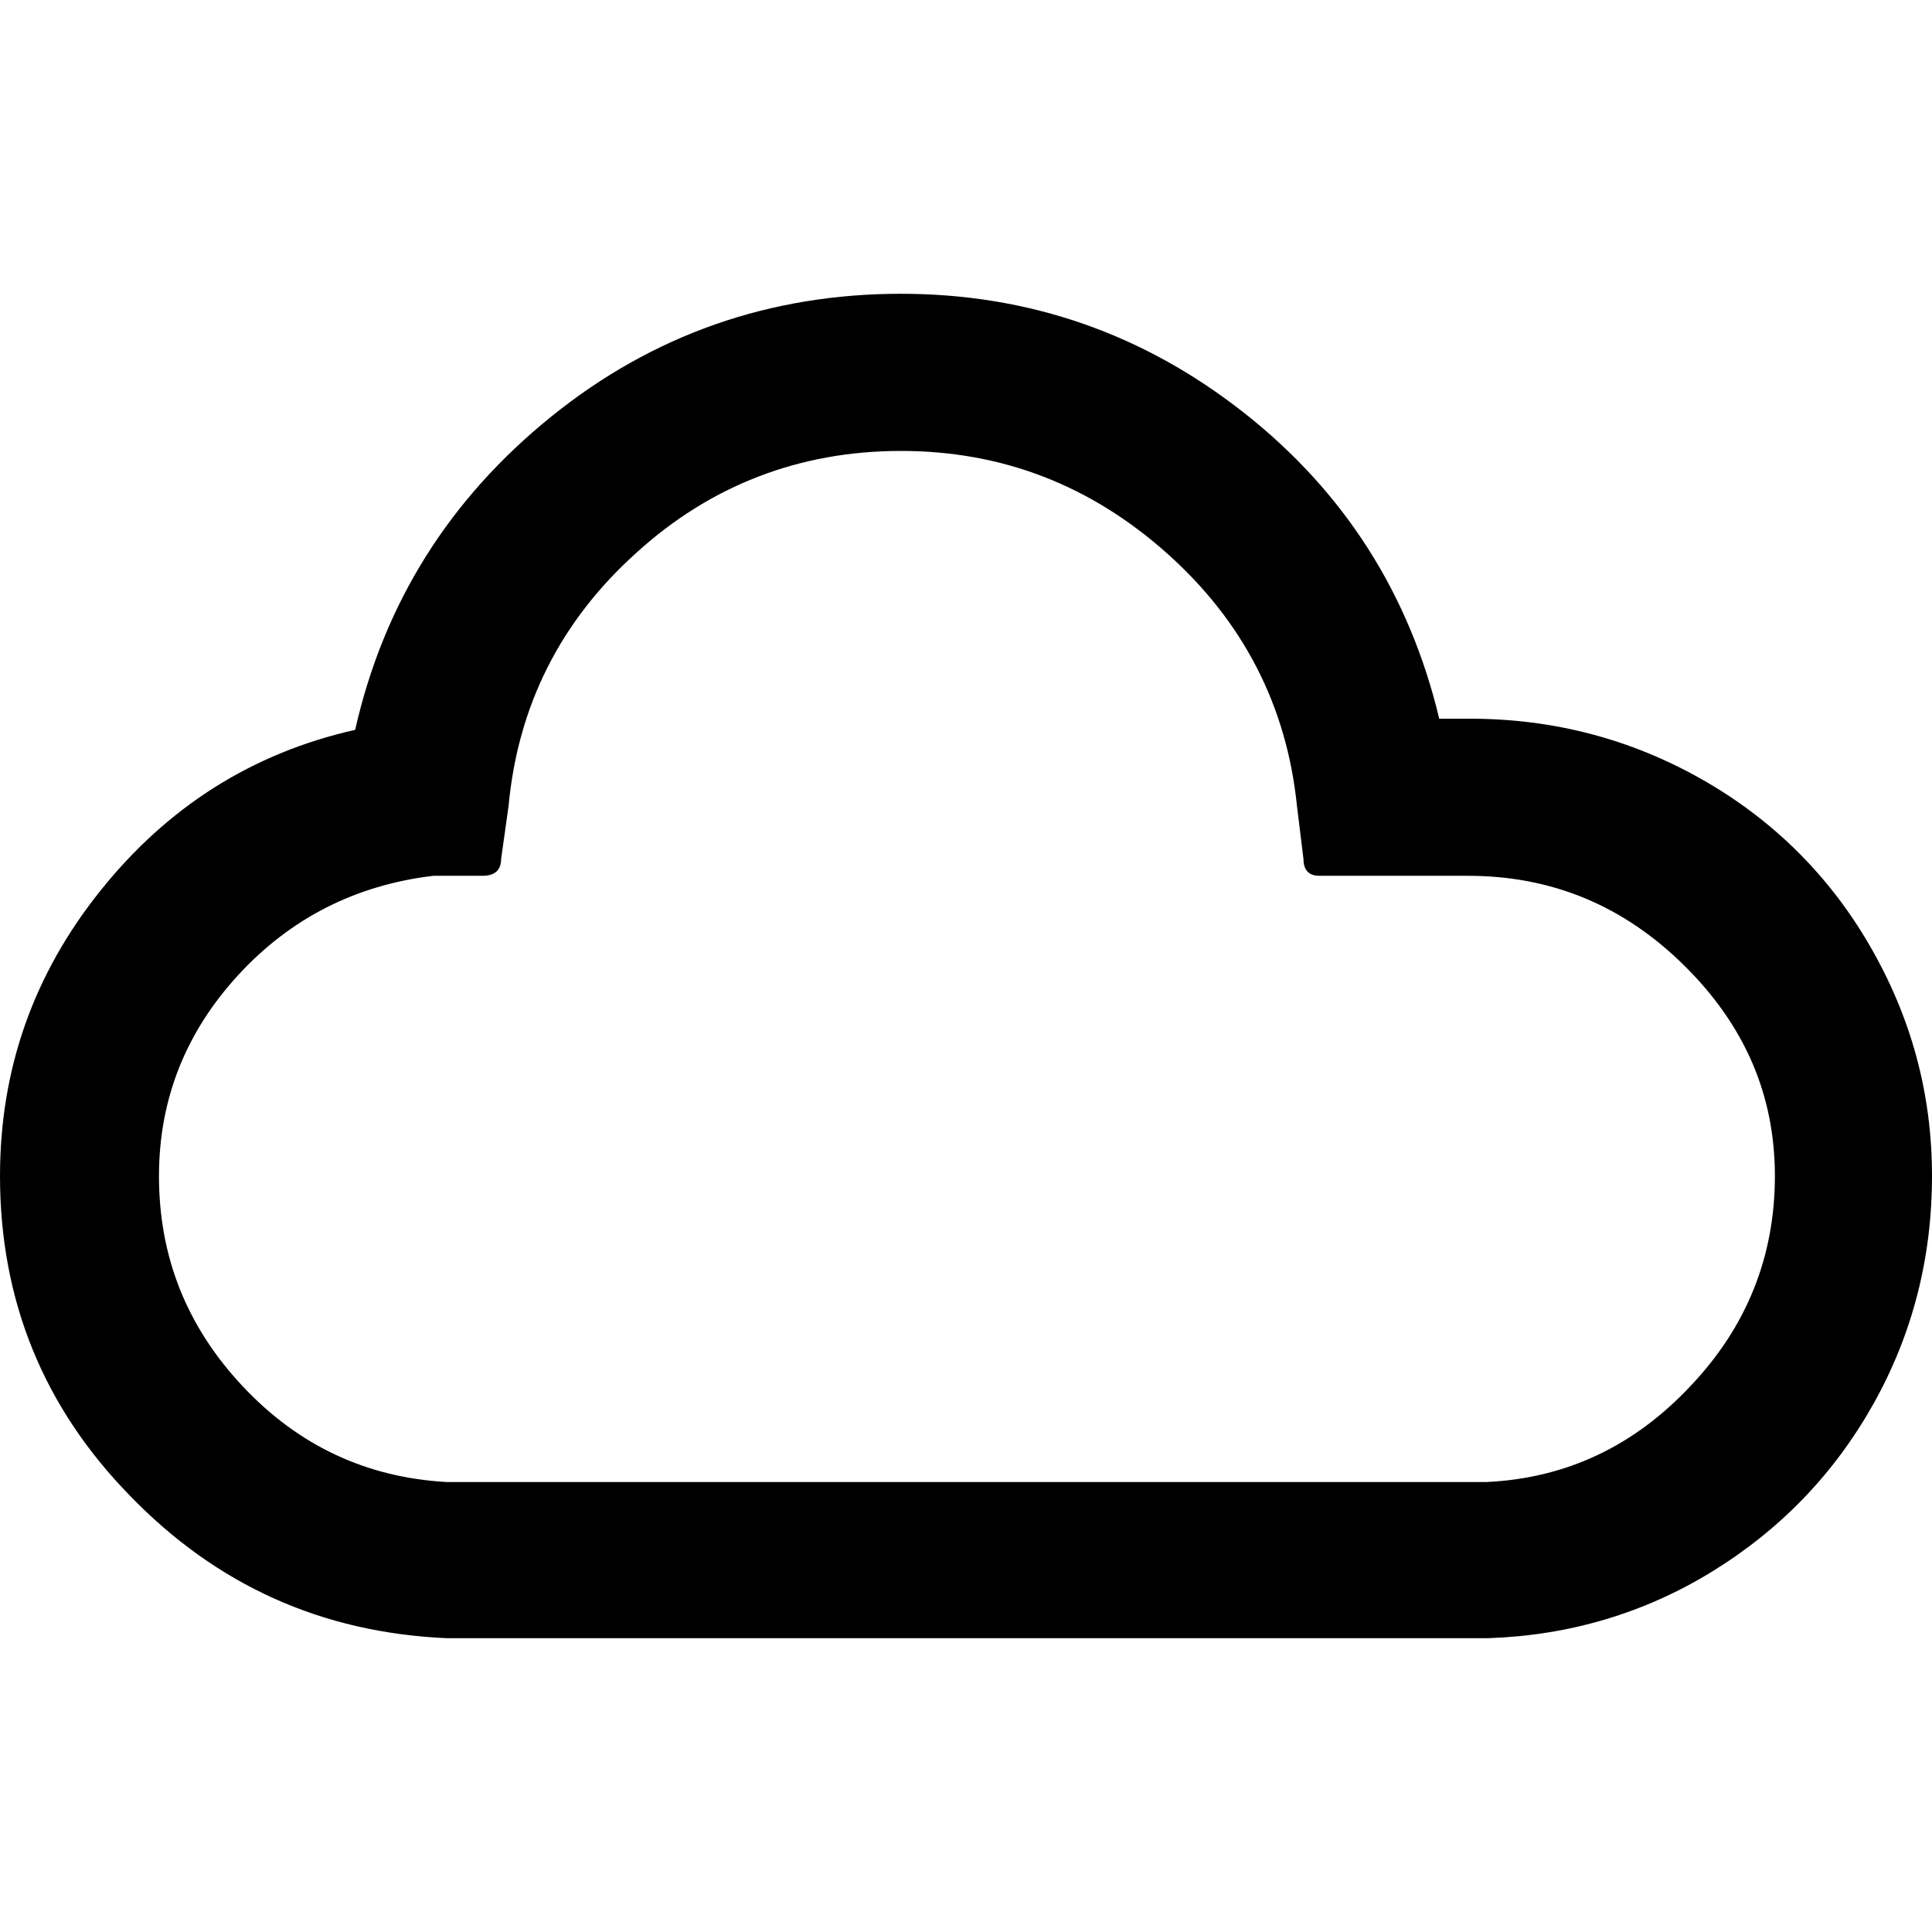 <svg color="currentColor" viewBox="0 0 35 35" xmlns="http://www.w3.org/2000/svg">
<path d="M0 21.306C0 19.369 0.606 17.651 1.819 16.136C3.032 14.62 4.564 13.643 6.434 13.222C6.956 10.914 8.152 9.028 9.988 7.546C11.824 6.063 13.946 5.322 16.321 5.322C18.645 5.322 20.717 6.047 22.536 7.478C24.355 8.91 25.534 10.763 26.073 13.02H26.629C28.145 13.02 29.543 13.39 30.823 14.114C32.103 14.839 33.13 15.849 33.871 17.129C34.613 18.409 35 19.791 35 21.306C35 22.789 34.646 24.17 33.939 25.433C33.231 26.696 32.255 27.707 31.025 28.465C29.796 29.223 28.431 29.627 26.966 29.677H8.085C5.828 29.576 3.924 28.717 2.358 27.1C0.792 25.5 0 23.563 0 21.306ZM2.88 21.306C2.88 22.772 3.385 24.035 4.396 25.113C5.407 26.191 6.636 26.764 8.085 26.848H26.932C28.381 26.78 29.61 26.191 30.621 25.113C31.648 24.035 32.154 22.755 32.154 21.306C32.154 19.824 31.598 18.561 30.503 17.483C29.408 16.405 28.111 15.866 26.595 15.866H23.9C23.715 15.866 23.614 15.765 23.614 15.563L23.496 14.603C23.311 12.784 22.519 11.251 21.138 10.021C19.757 8.792 18.157 8.169 16.321 8.169C14.485 8.169 12.868 8.792 11.521 10.021C10.156 11.251 9.382 12.784 9.213 14.603L9.078 15.563C9.078 15.765 8.961 15.866 8.742 15.866H7.849C6.434 16.035 5.255 16.641 4.312 17.668C3.369 18.696 2.88 19.908 2.88 21.306Z" fill="currentColor"/>
</svg>
